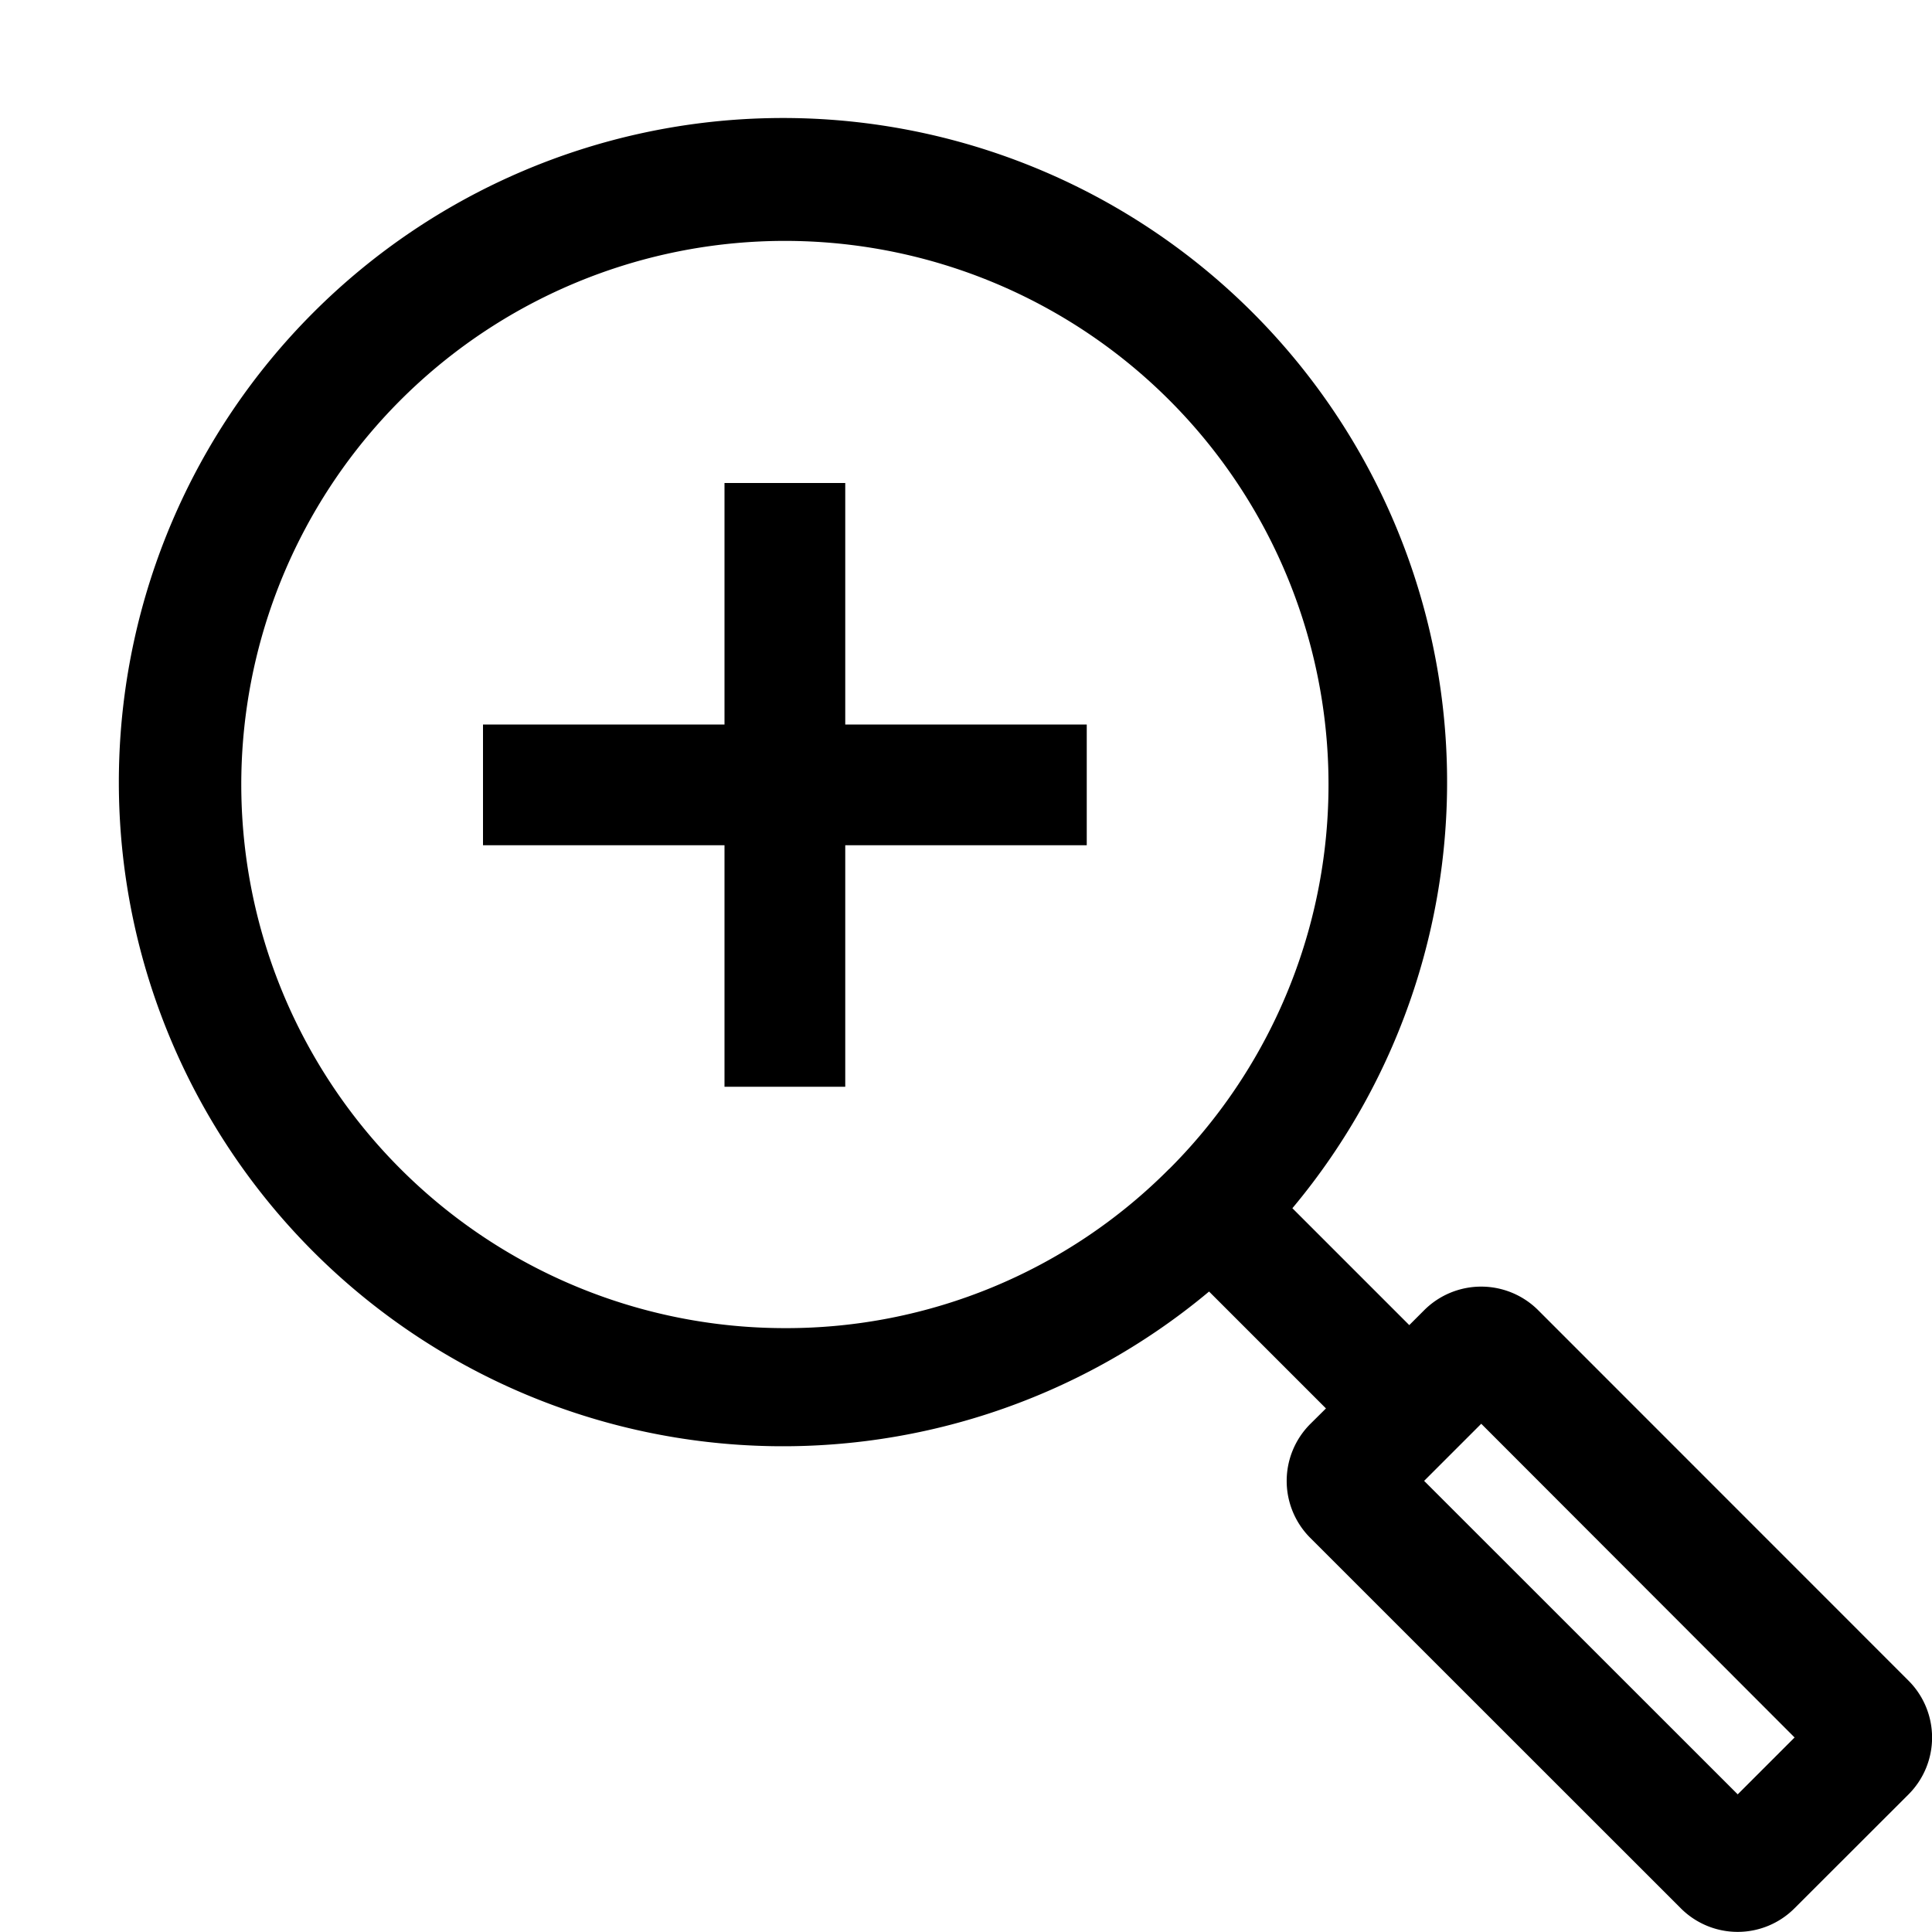 <svg xmlns="http://www.w3.org/2000/svg" viewBox="0 0 16 16"><path d="M15.805 13.918l-3.067-3.068a.668.668 0 0 0-.943 0l-.124.124-.968-.968a5.5 5.5 0 1 0-.69.69l.968.968-.13.129a.667.667 0 0 0 0 .943l3.068 3.067a.665.665 0 0 0 .943 0l.943-.942a.666.666 0 0 0 0-.943zM9.683 9.68A4.47 4.47 0 0 1 6.5 10.999a4.502 4.502 0 1 1 3.183-1.318zm4.708 5.18l-2.597-2.596.473-.473 2.595 2.598zM7 6h2v1H7v2H6V7H4V6h2V4h1z"/></svg>